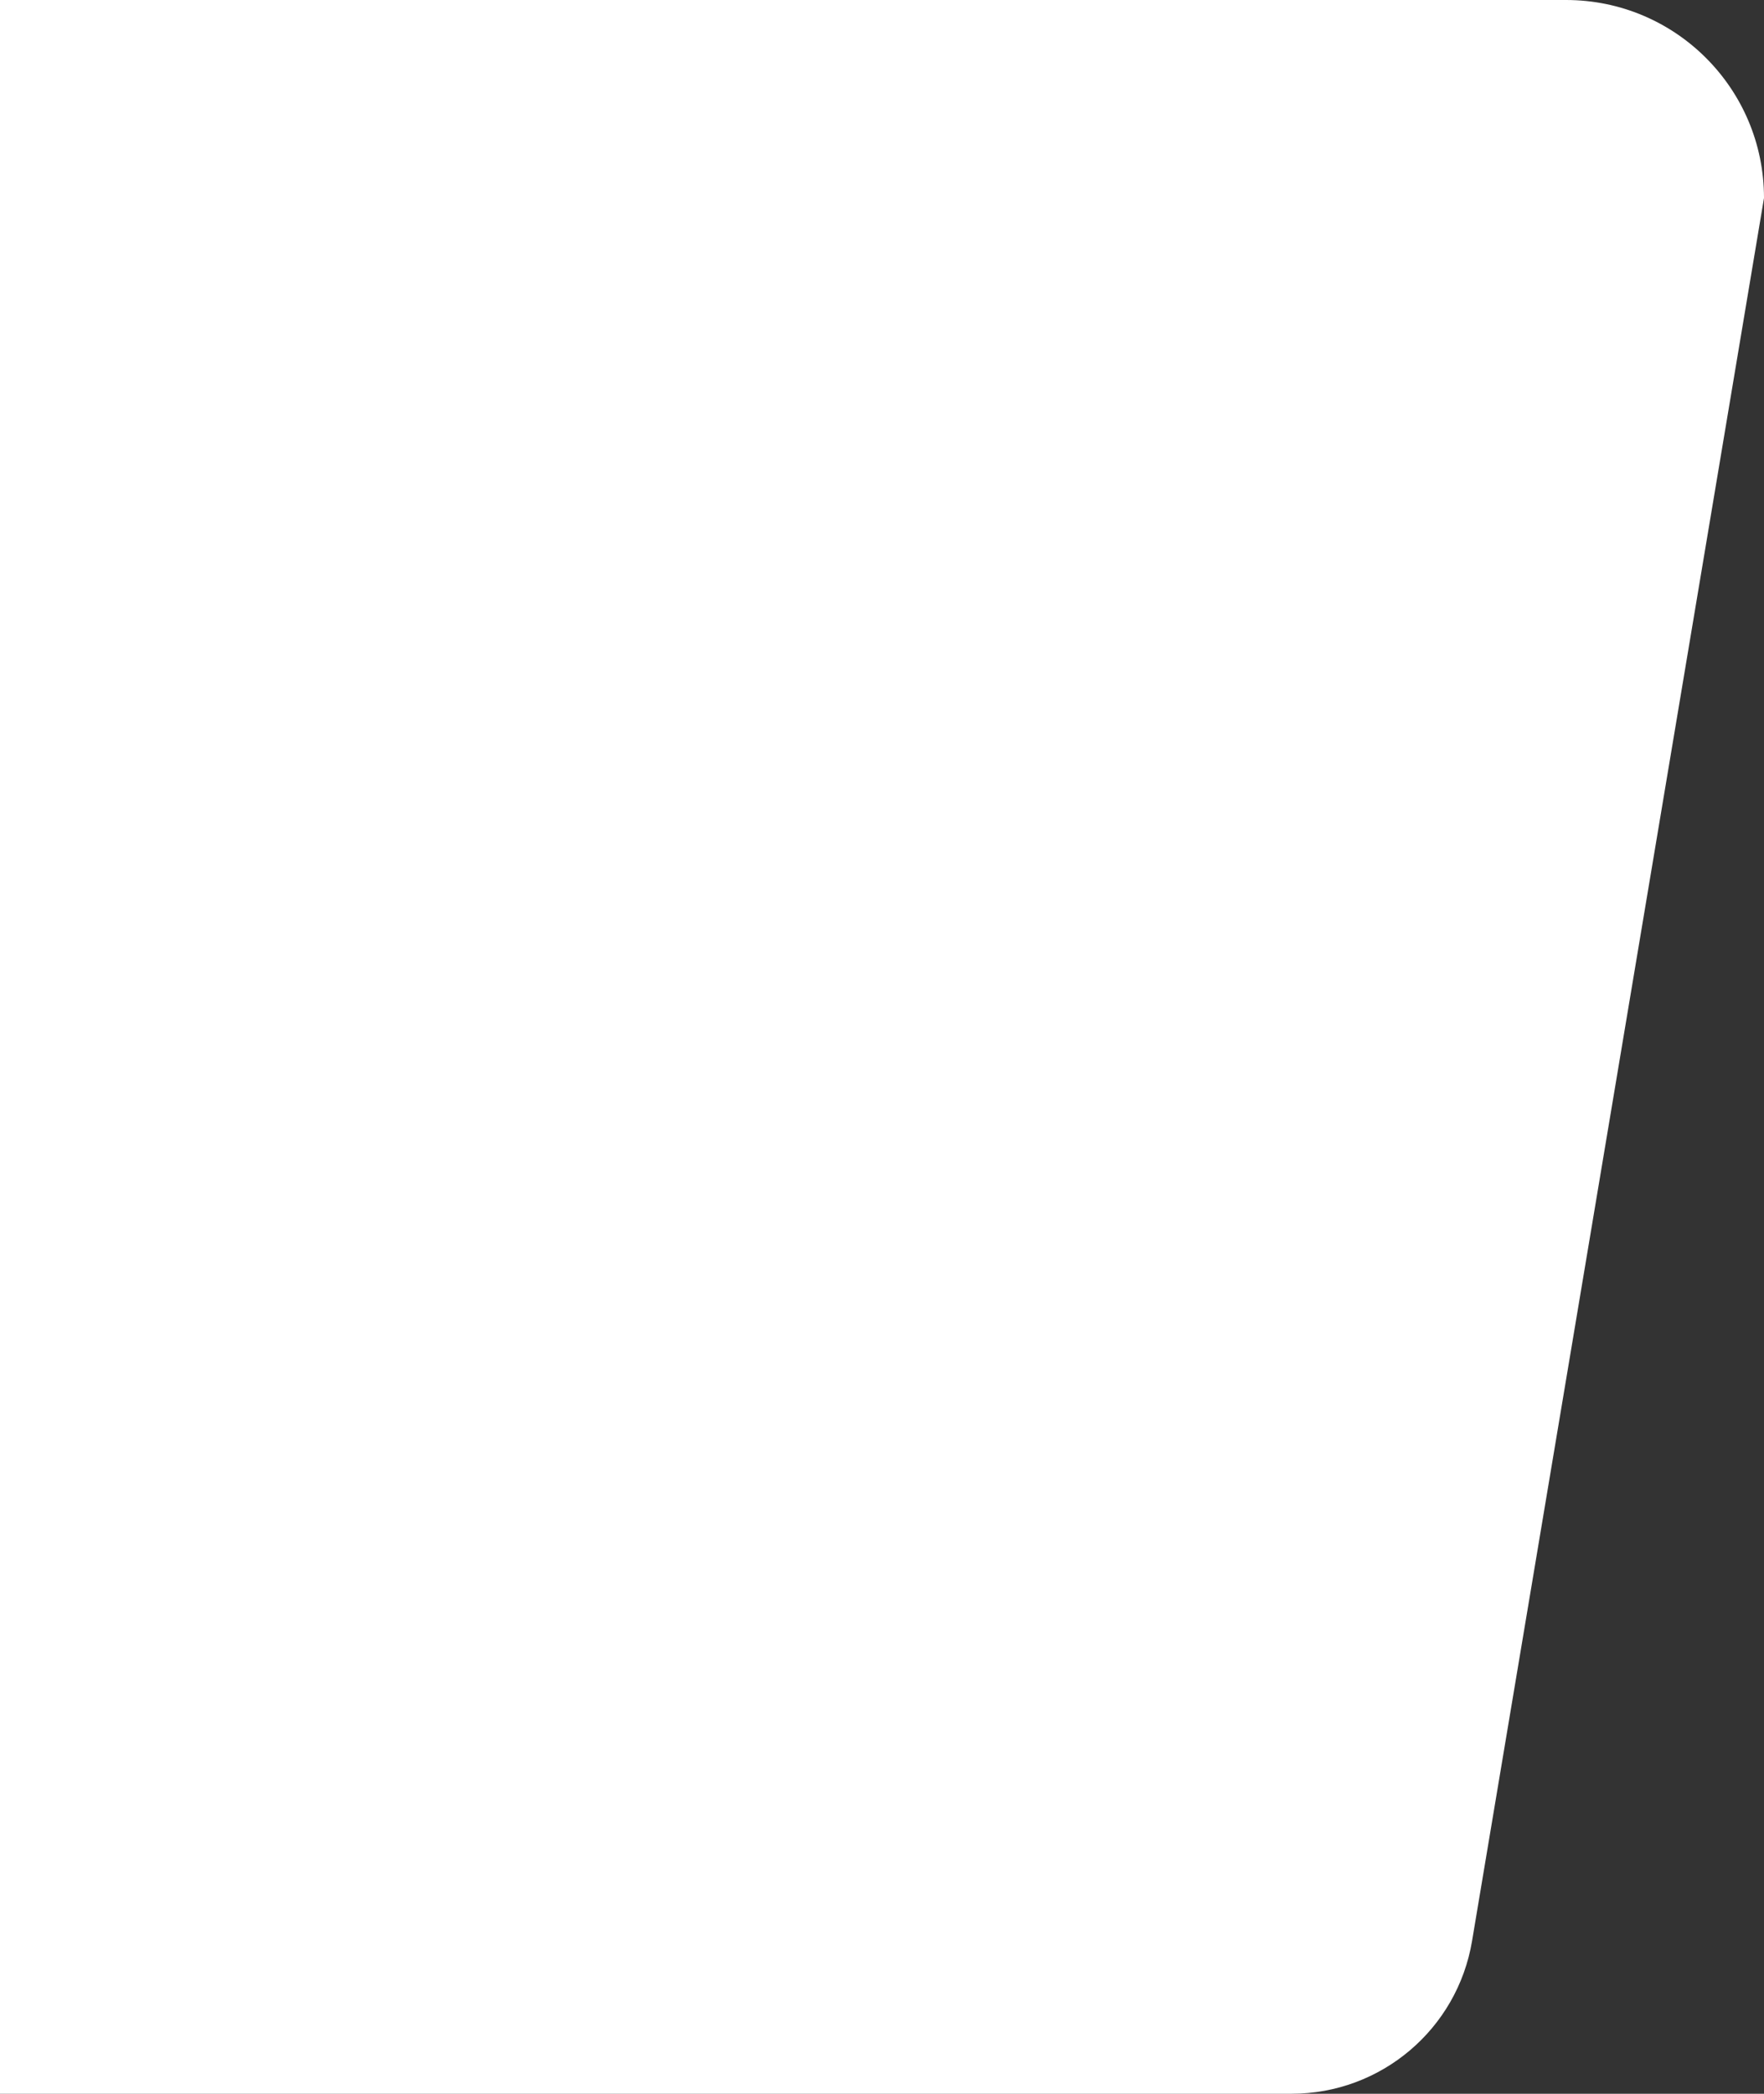 <?xml version="1.0" encoding="UTF-8"?>
<svg id="Camada_2" data-name="Camada 2" xmlns="http://www.w3.org/2000/svg" viewBox="0 0 511.58 607.07">
  <rect x="0" y="0" width="511.58" height="607.07" fill="#333333" stroke="none"/>
  <defs>
    <style>
      .cls-1 {
        fill: #fff;
      }
    </style>
  </defs>
  <g id="Camada_1-2" data-name="Camada 1">
    <path class="cls-1" d="m374.59,607.07H0V0h454.17c31.71,0,57.41,25.7,57.41,57.41l-84.67,505.38c-4.28,25.56-26.4,44.28-52.32,44.28Z"/>
  </g>
</svg>
